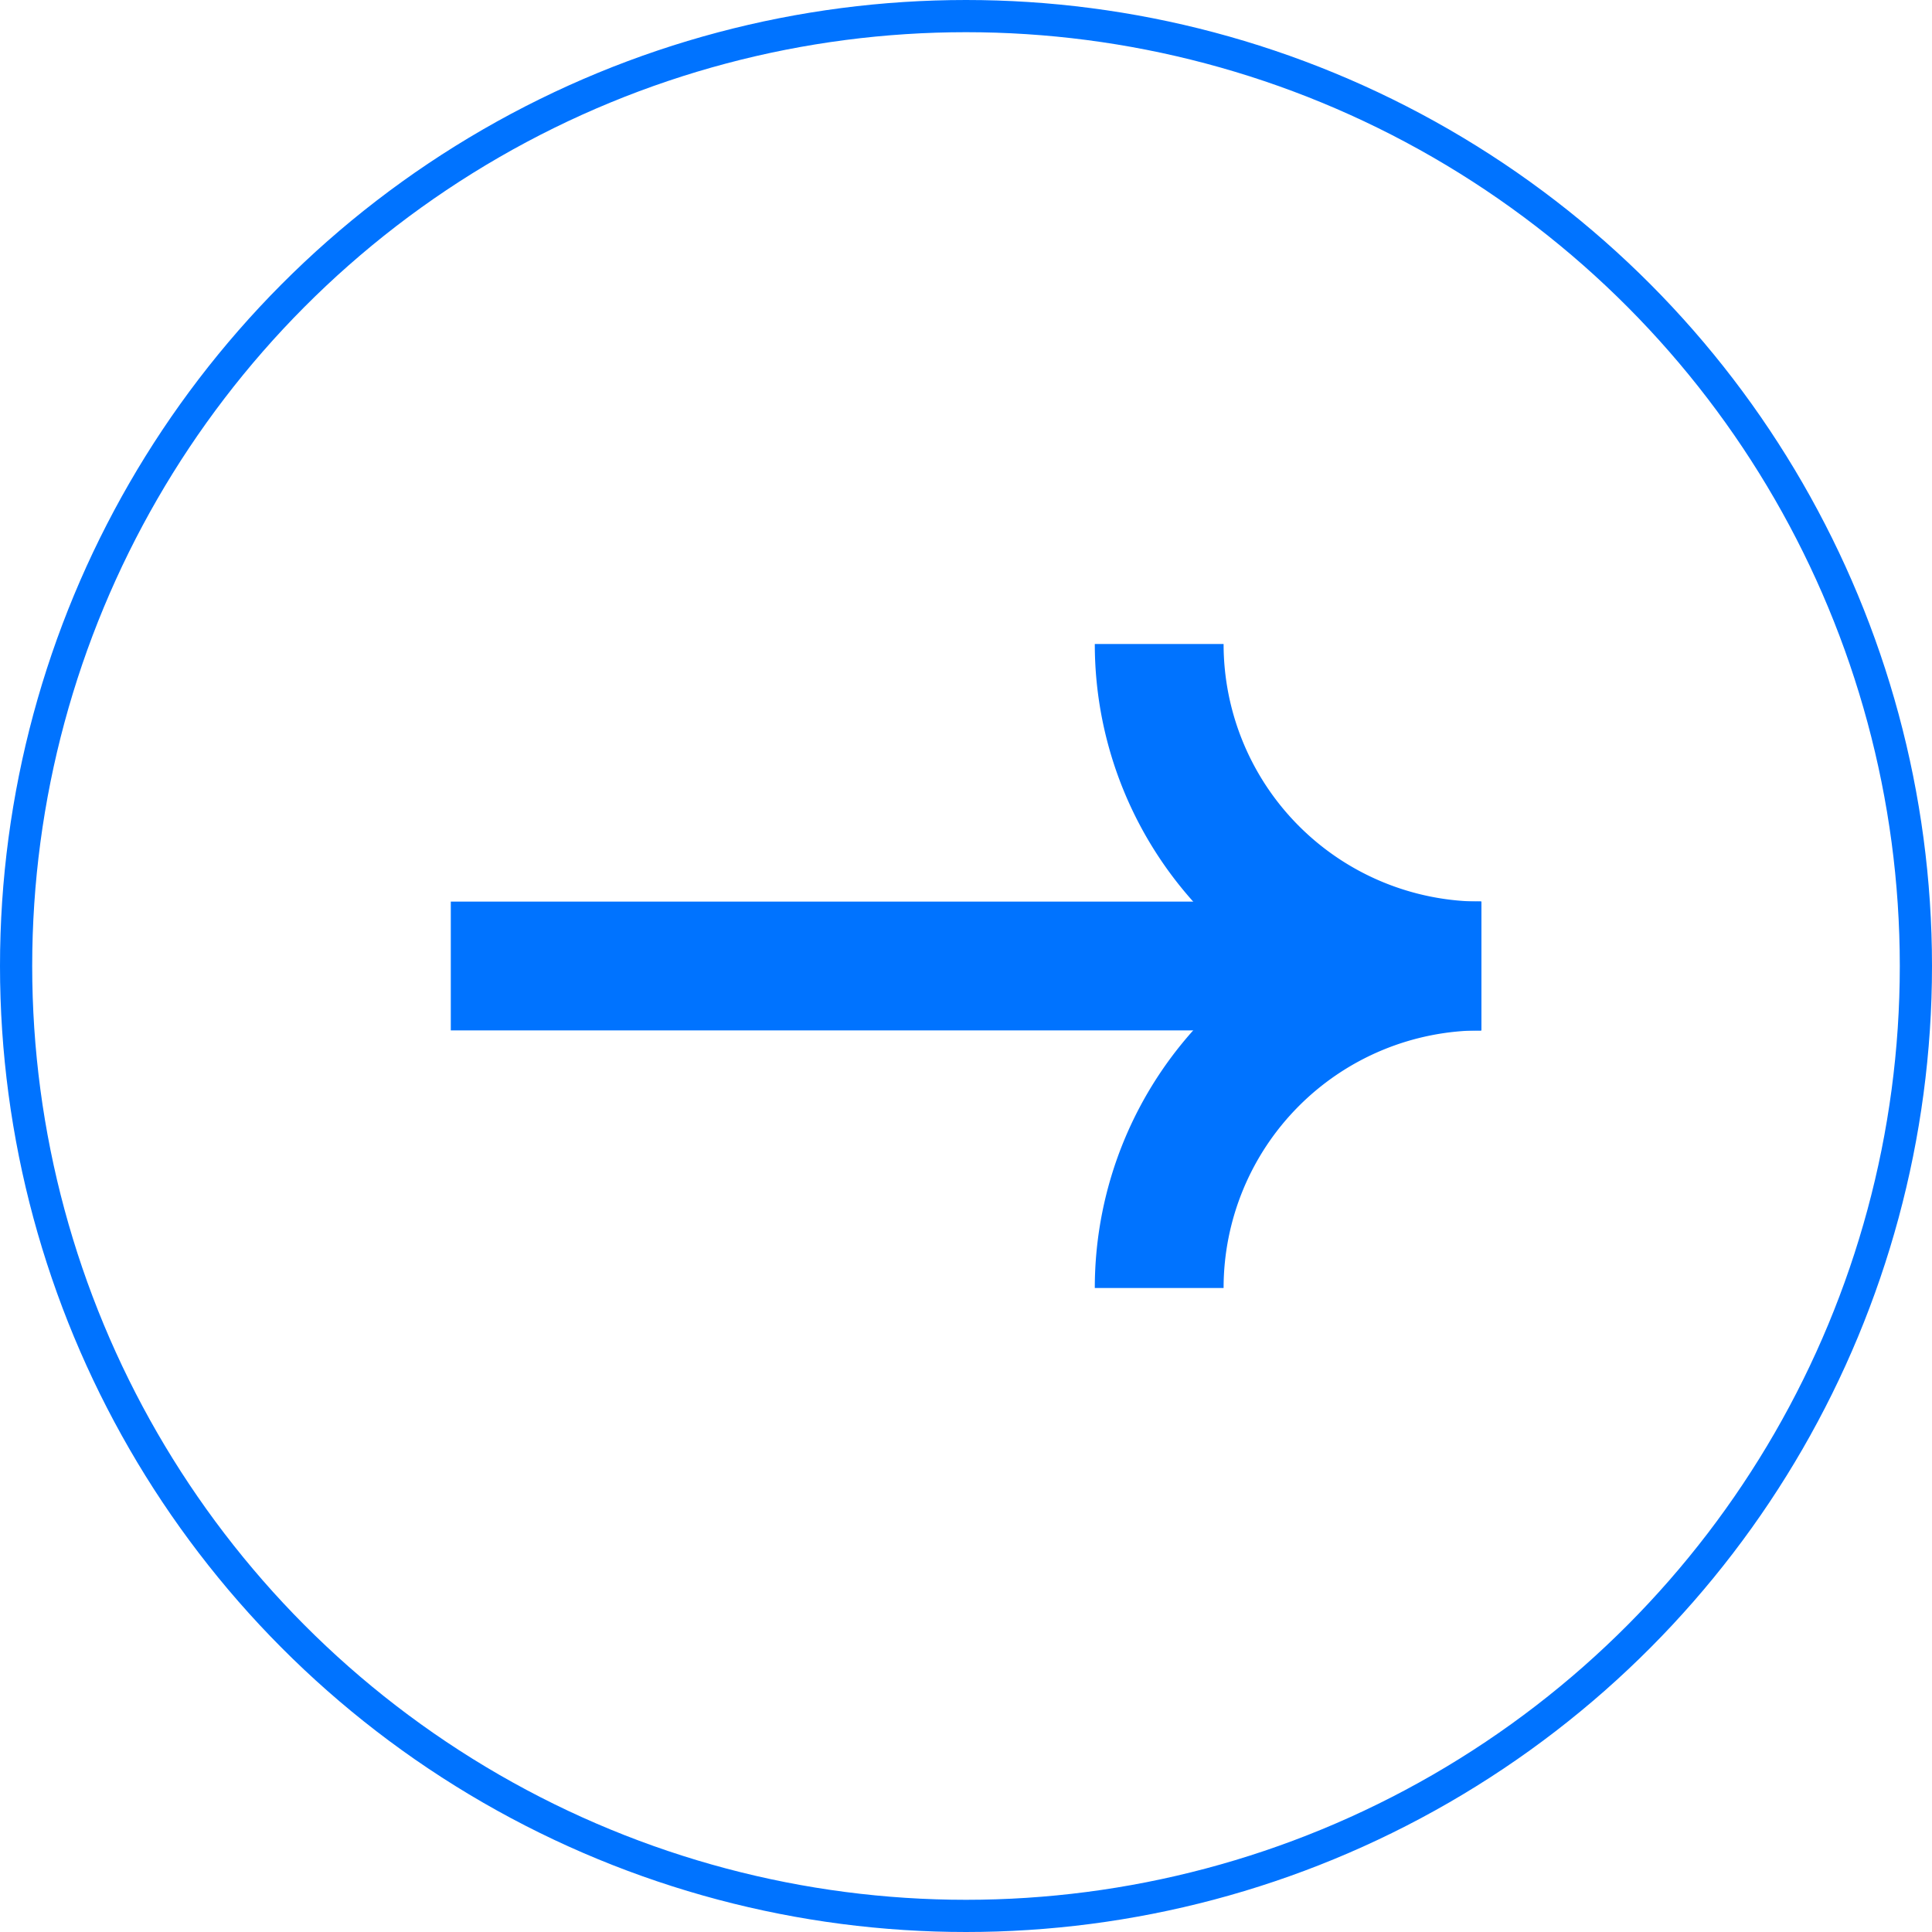 <svg xmlns="http://www.w3.org/2000/svg" width="60" height="60" viewBox="0 0 60 60">
  <g id="그룹_2967" data-name="그룹 2967" transform="translate(-531 -5216)">
    <g id="타원_6577" data-name="타원 6577" transform="translate(531 5216)" fill="none" stroke="#0073ff" stroke-width="1">
      <circle cx="30" cy="30" r="30" stroke="none"/>
      <circle cx="30" cy="30" r="29.5" fill="none"/>
    </g>
    <g id="그룹_814" data-name="그룹 814" transform="translate(-781 2071)">
      <path id="패스_960" data-name="패스 960" d="M-345.986-643.064a10,10,0,0,1-10-10" transform="translate(1703.986 3818.064)" fill="none" stroke="#0073ff" stroke-miterlimit="10" stroke-width="4"/>
      <path id="패스_961" data-name="패스 961" d="M-345.986-653.064a10,10,0,0,0-10,10" transform="translate(1703.986 3828.064)" fill="none" stroke="#0073ff" stroke-miterlimit="10" stroke-width="4"/>
      <rect id="사각형_466" data-name="사각형 466" width="32" height="4" transform="translate(1326 3173)" fill="#0073ff"/>
    </g>
  </g>
</svg>
